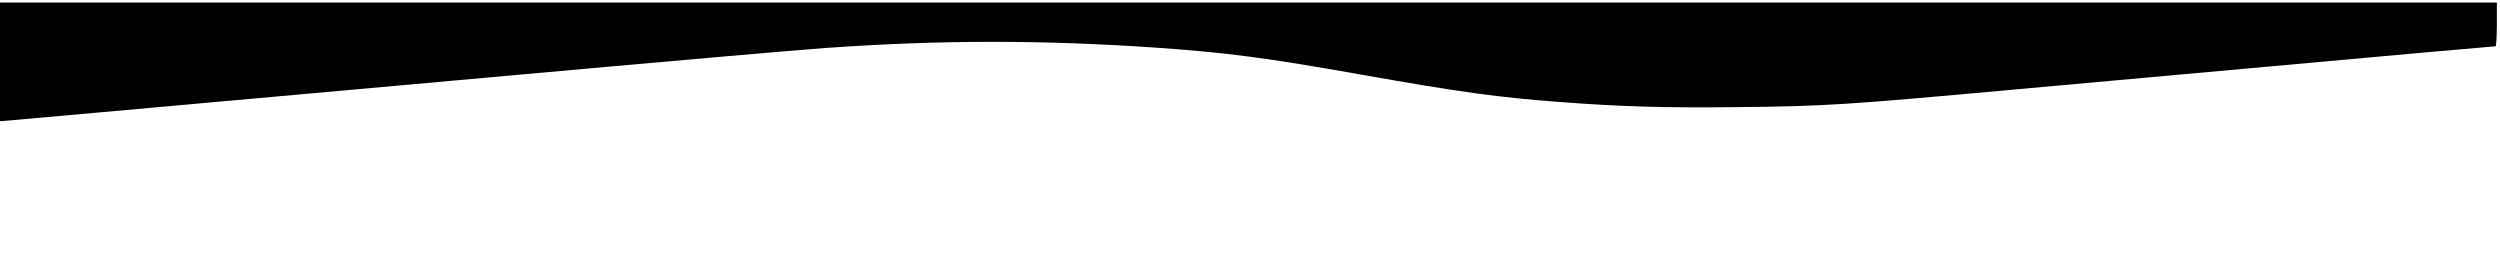 <?xml version="1.0" standalone="no"?>
<!DOCTYPE svg PUBLIC "-//W3C//DTD SVG 20010904//EN"
 "http://www.w3.org/TR/2001/REC-SVG-20010904/DTD/svg10.dtd">
<svg version="1.0" xmlns="http://www.w3.org/2000/svg" height="100%" viewBox="0 0 794 82"
 preserveAspectRatio="xMidYMid meet">

<g transform="translate(0,82) scale(0.1,-0.1)"
fill="#000000" stroke="none">
<path d="m-10,623l0,-189l323,28.721c177,15.75 741,66.706 1253,112.566c512,46.324 989,88.015 1060,92.647c363,25.478 685,25.478 1049,0.463c223,-15.75 344,-31.5 650,-85.699c319,-56.515 432,-71.801 635,-87.088c191,-14.36 329,-18.529 564,-15.75c272,2.779 338,6.949 876,56.051c359,32.426 818,73.654 1313,118.588c115,10.191 211,18.529 213,18.529c2,0 4,31.5 4,69.485l0,69.485l-3970,0l-3970,0l0,-189z"/>
</g>
</svg>

